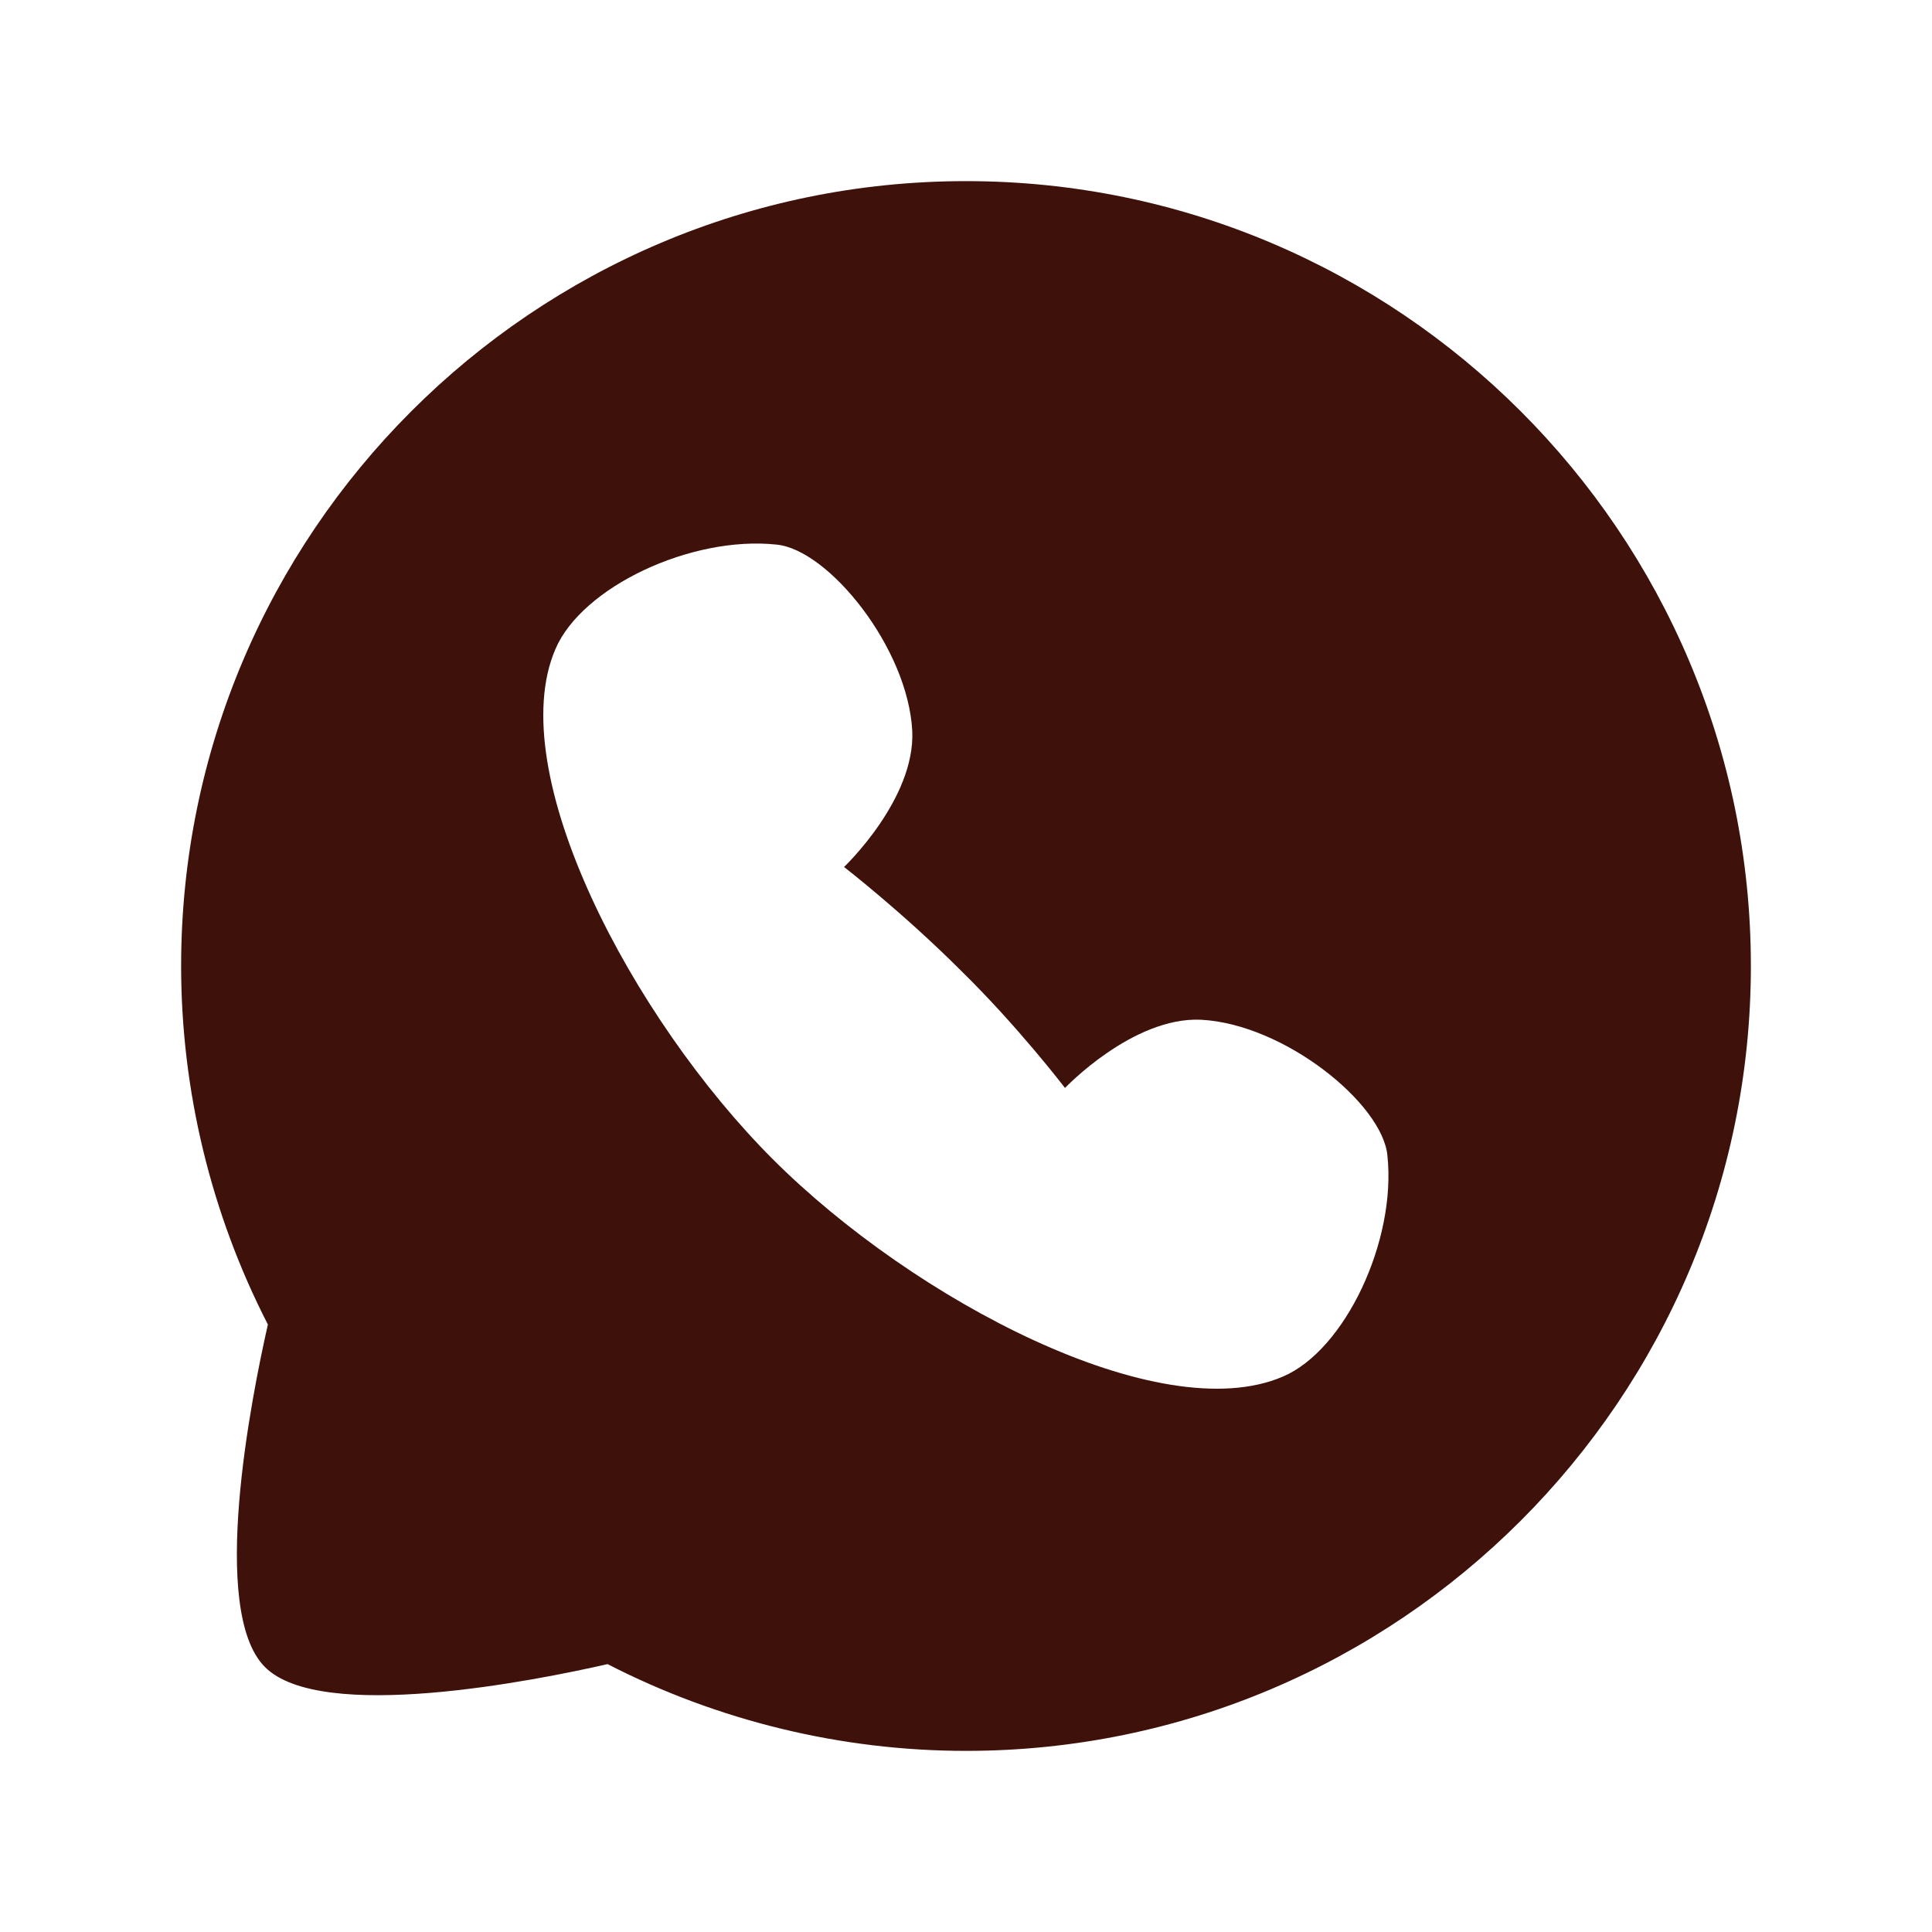 <svg xmlns="http://www.w3.org/2000/svg"  viewBox="0 0 32 32" width="32px" height="32px" style="fill: #3E120B;"><path d="M16,3C8.832,3,3,8.832,3,16c0,2.062,0.496,4.106,1.437,5.938c-0.272,1.2-0.979,4.743-0.048,5.674s4.473,0.225,5.674-0.049 C11.894,28.504,13.938,29,16,29c7.168,0,13-5.832,13-13S23.168,3,16,3z M21.25,22.8c-2.04,0.88-6.12-1.27-8.45-3.6 c-2.33-2.33-4.48-6.41-3.6-8.45c0.44-1.03,2.25-1.88,3.66-1.73c0.86,0.08,2.18,1.71,2.25,3.09c0.05,1.13-1.13,2.25-1.13,2.25 s0.97,0.75,1.94,1.72c0.94,0.92,1.72,1.94,1.72,1.94s1.12-1.18,2.25-1.13c1.38,0.07,3.01,1.39,3.09,2.25 C23.13,20.55,22.28,22.36,21.25,22.8z"/></svg>